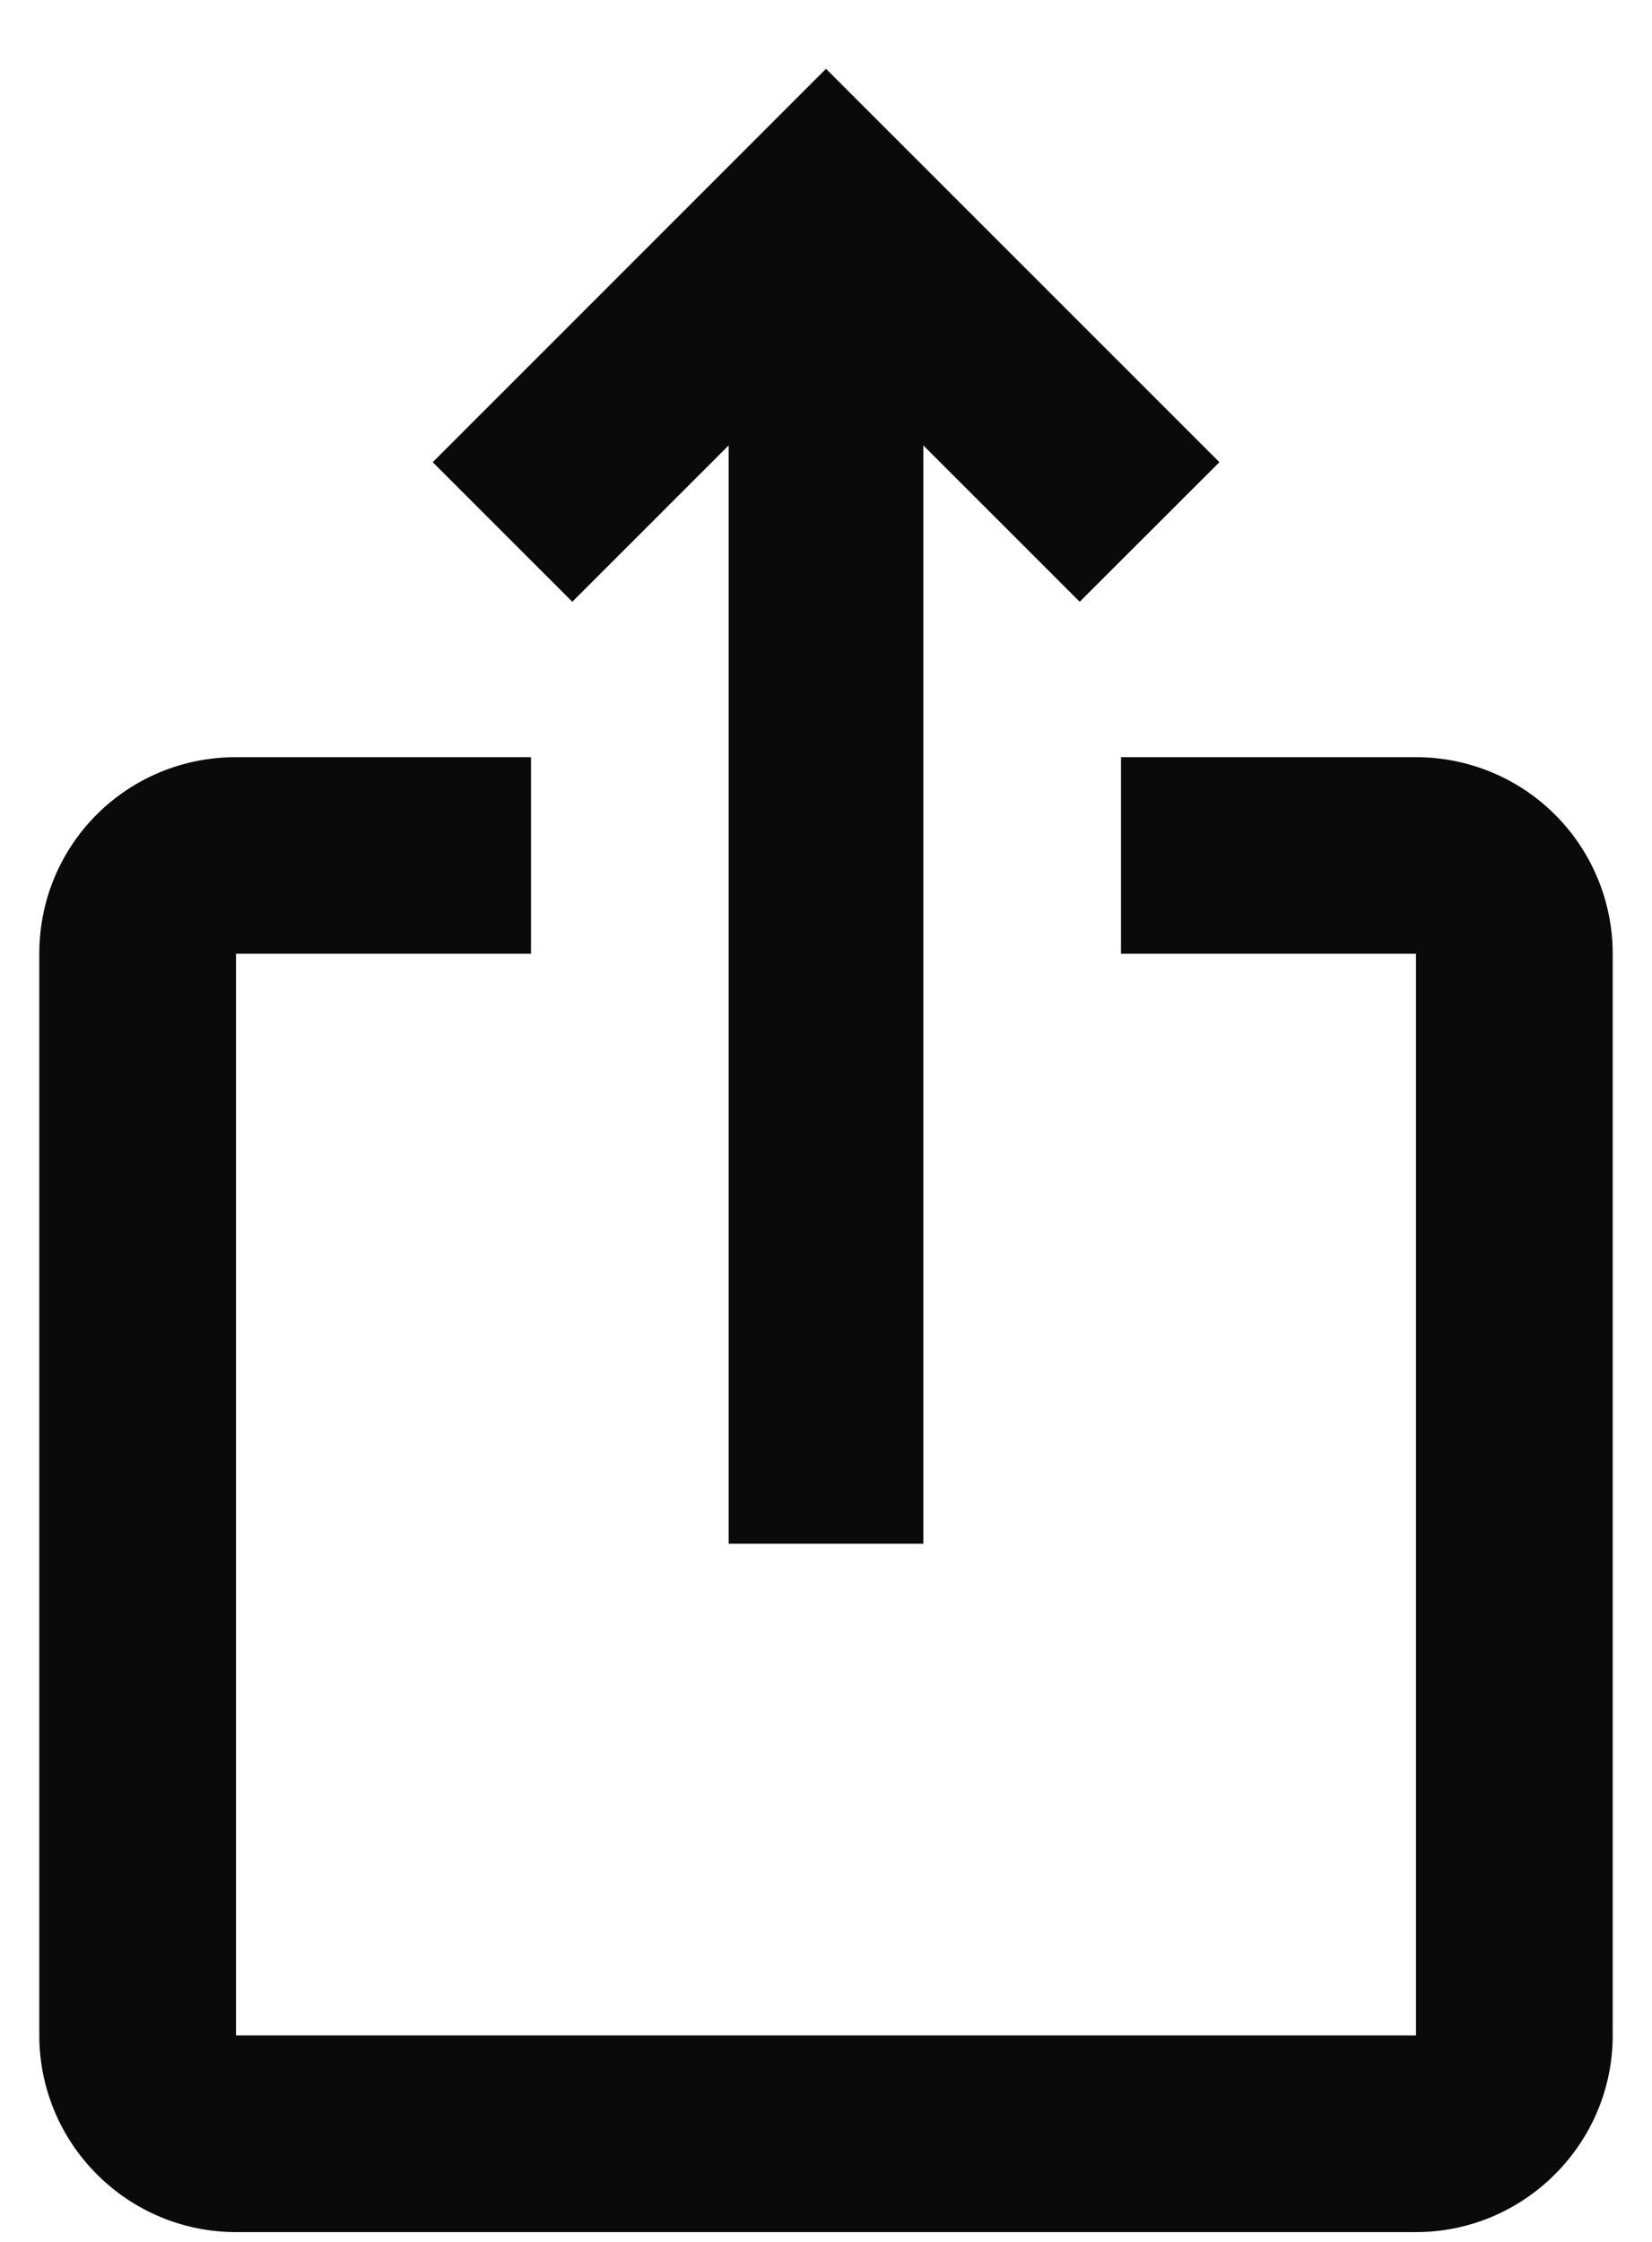 <svg width="14" height="19" viewBox="0 0 14 19" fill="none" xmlns="http://www.w3.org/2000/svg">
<path d="M10.334 3.917L9.15 5.1L7.825 3.775V13.083H6.175V3.775L4.85 5.1L3.667 3.917L7 0.583L10.334 3.917ZM13.667 8.083V17.25C13.667 18.167 12.917 18.917 12 18.917H2C1.558 18.917 1.134 18.741 0.822 18.428C0.509 18.116 0.333 17.692 0.333 17.25V8.083C0.333 7.158 1.075 6.417 2 6.417H4.5V8.083H2V17.25H12V8.083H9.5V6.417H12C12.442 6.417 12.866 6.592 13.179 6.905C13.491 7.217 13.667 7.641 13.667 8.083Z" fill="#0A0A0A"/>
</svg>
